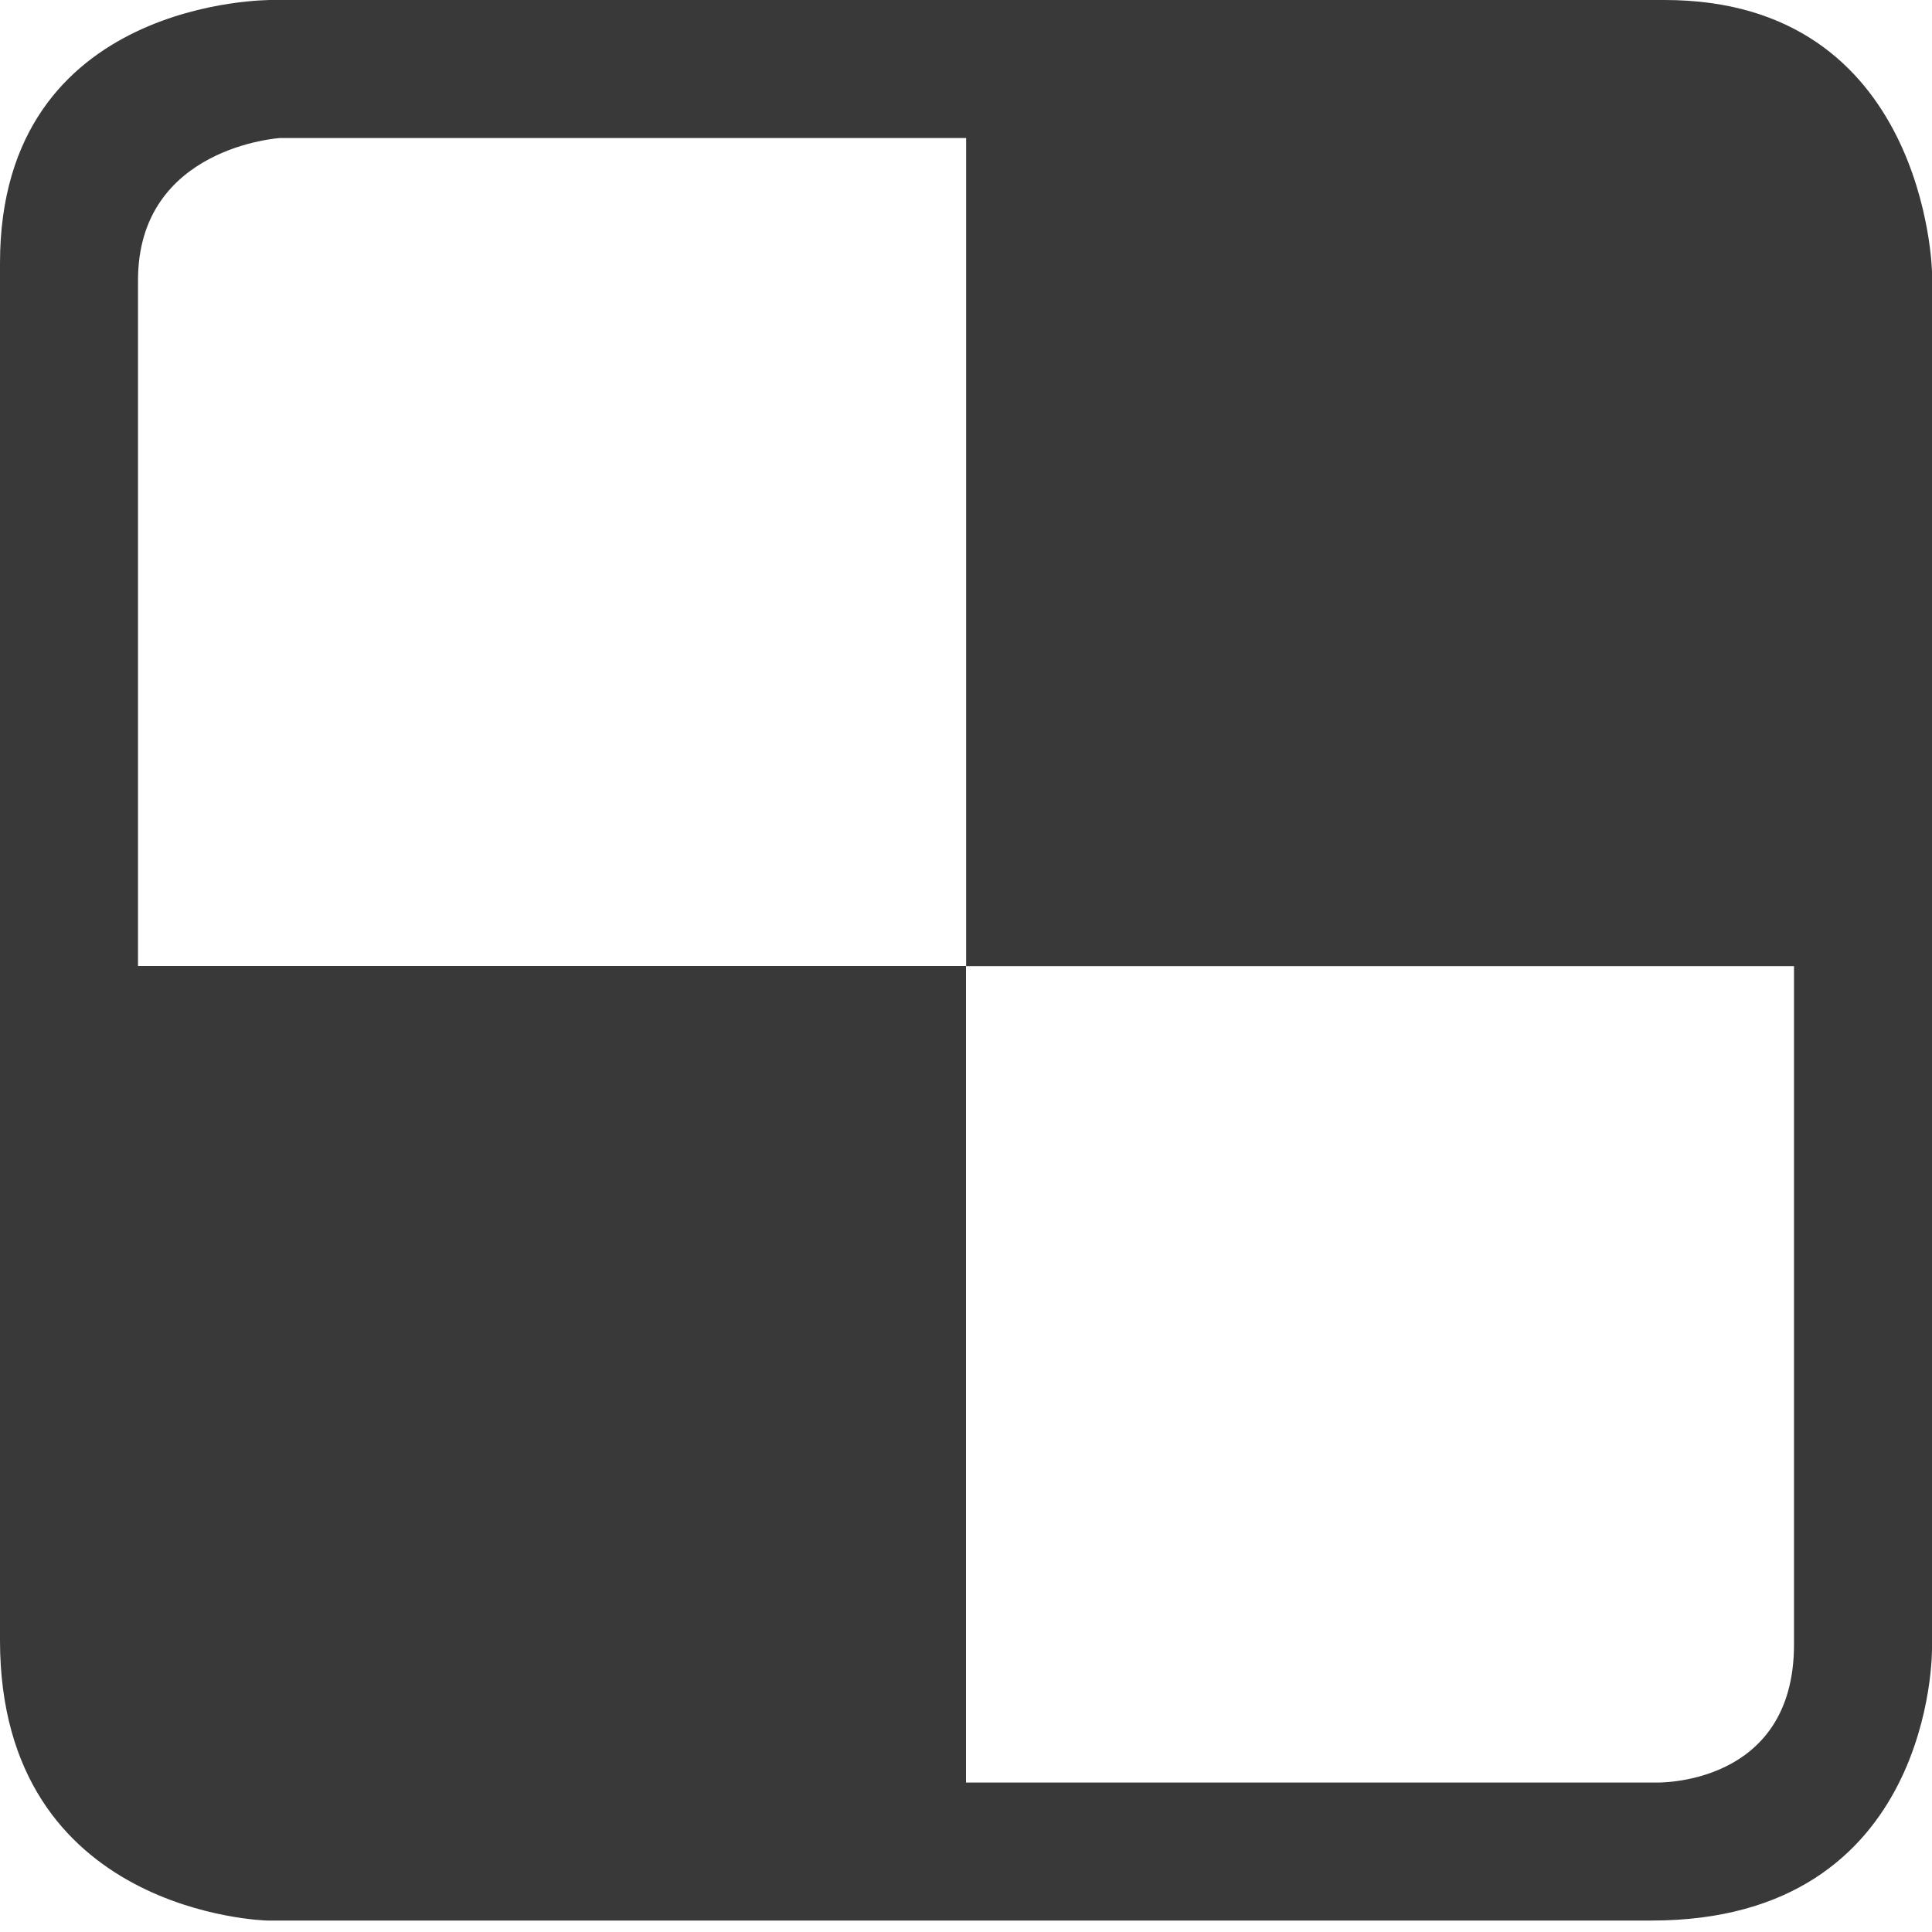 <svg width="14" height="14" fill="none" xmlns="http://www.w3.org/2000/svg"><path fill-rule="evenodd" clip-rule="evenodd" d="M1.969 0h10.093C13.96 0 14 1.969 14 1.969v9.979s.021 1.969-2.031 1.969H1.937S0 13.876 0 11.886v-9.98C0-.02 1.969 0 1.969 0zM1 2.031C1 1.063 2.031 1 2.031 1h4.97v6H1V2.031zm6 4.97h6v4.916c0 1.031-1 1-1 1H7V7z" fill="#393939"/></svg>
